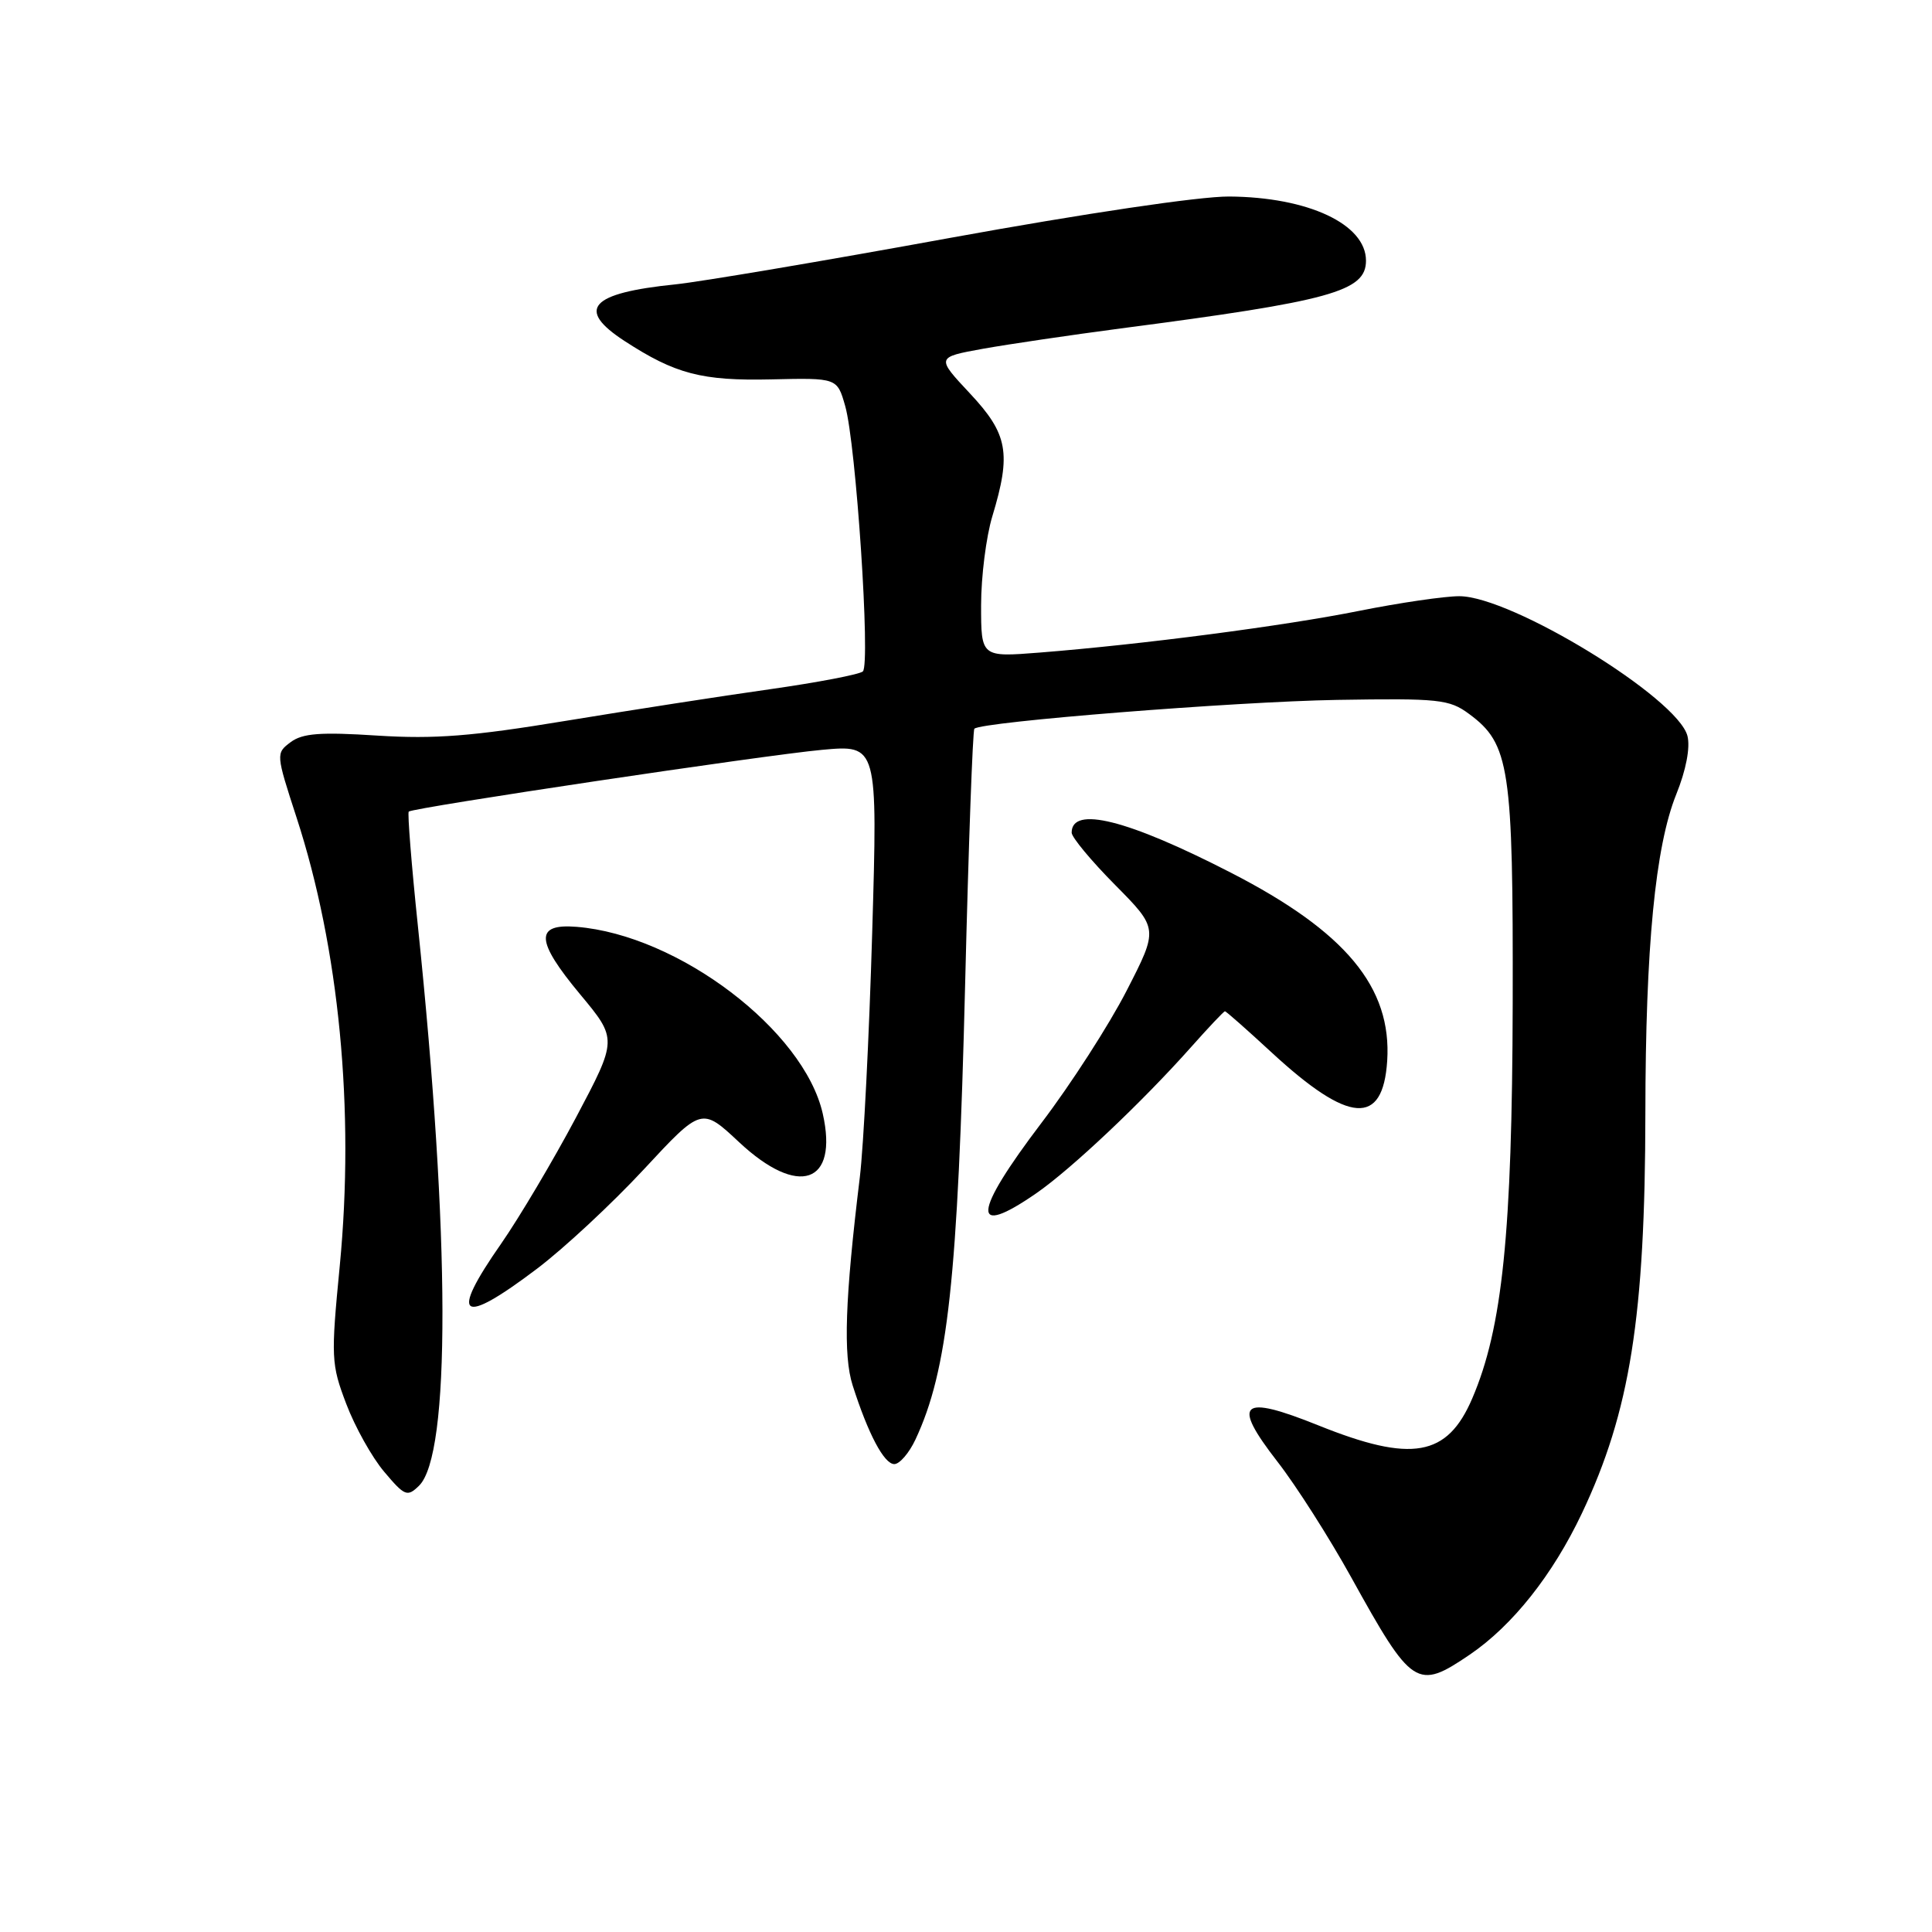 <?xml version="1.0" encoding="UTF-8" standalone="no"?>
<!DOCTYPE svg PUBLIC "-//W3C//DTD SVG 1.1//EN" "http://www.w3.org/Graphics/SVG/1.1/DTD/svg11.dtd" >
<svg xmlns="http://www.w3.org/2000/svg" xmlns:xlink="http://www.w3.org/1999/xlink" version="1.1" viewBox="0 0 256 256">
 <g >
 <path fill="currentColor"
d=" M 194.75 219.25 C 200.42 215.39 205.74 208.69 209.62 200.50 C 216.00 187.03 217.99 174.48 218.02 147.53 C 218.04 125.49 219.33 112.18 222.11 105.26 C 223.41 102.05 223.98 99.06 223.60 97.53 C 222.34 92.51 200.29 79.00 193.36 79.00 C 191.41 79.00 185.47 79.87 180.16 80.93 C 170.21 82.93 151.37 85.39 137.75 86.47 C 130.00 87.08 130.00 87.08 130.00 80.20 C 130.00 76.42 130.67 71.11 131.49 68.41 C 134.02 60.05 133.56 57.51 128.52 52.13 C 124.04 47.34 124.04 47.34 130.27 46.21 C 133.70 45.60 141.90 44.39 148.50 43.52 C 176.39 39.88 181.00 38.61 181.00 34.54 C 181.00 29.70 173.33 26.11 162.85 26.04 C 158.92 26.02 143.78 28.27 125.85 31.53 C 109.16 34.58 92.80 37.34 89.50 37.68 C 78.19 38.83 76.27 40.96 82.75 45.18 C 89.48 49.56 92.99 50.48 102.21 50.27 C 110.93 50.07 110.93 50.07 111.99 53.79 C 113.43 58.78 115.37 88.05 114.33 88.97 C 113.87 89.37 108.33 90.43 102.00 91.33 C 95.67 92.22 83.53 94.11 75.00 95.51 C 62.59 97.56 57.61 97.95 50.00 97.47 C 42.46 96.98 40.09 97.16 38.51 98.34 C 36.55 99.81 36.55 99.89 39.29 108.31 C 44.95 125.67 47.01 147.11 45.02 167.73 C 43.84 179.91 43.88 180.76 45.88 186.02 C 47.03 189.06 49.29 193.11 50.91 195.02 C 53.63 198.25 53.97 198.38 55.52 196.87 C 59.71 192.78 59.66 163.91 55.38 122.77 C 54.52 114.56 53.98 107.71 54.16 107.54 C 54.76 107.01 101.24 100.06 108.90 99.36 C 116.30 98.68 116.30 98.68 115.57 123.59 C 115.17 137.29 114.43 151.88 113.93 156.00 C 111.97 172.10 111.71 179.59 112.98 183.57 C 115.04 190.02 117.15 194.00 118.50 194.00 C 119.20 194.00 120.46 192.54 121.30 190.75 C 125.60 181.57 126.92 169.50 127.89 130.23 C 128.34 111.93 128.89 96.77 129.11 96.56 C 130.03 95.64 163.65 92.97 177.16 92.74 C 190.68 92.52 192.04 92.66 194.66 94.60 C 200.04 98.57 200.51 101.65 200.44 133.00 C 200.37 163.41 199.08 175.98 195.08 185.30 C 191.77 193.03 187.07 193.85 174.69 188.87 C 164.37 184.72 163.15 185.80 169.27 193.68 C 171.76 196.88 176.15 203.78 179.04 209.00 C 187.11 223.58 187.75 224.00 194.75 219.25 Z  M 71.16 168.11 C 74.72 165.42 81.08 159.50 85.30 154.96 C 92.97 146.70 92.97 146.70 97.94 151.35 C 105.80 158.70 111.12 156.88 109.02 147.57 C 106.53 136.53 89.88 123.89 76.40 122.81 C 70.84 122.36 70.96 124.65 76.86 131.74 C 81.82 137.70 81.82 137.70 76.31 148.10 C 73.27 153.82 68.81 161.33 66.40 164.80 C 59.47 174.72 61.01 175.79 71.16 168.11 Z  M 137.32 158.11 C 141.96 154.90 151.34 146.04 157.82 138.75 C 160.14 136.14 162.16 134.00 162.31 134.00 C 162.47 134.00 165.25 136.46 168.51 139.47 C 178.76 148.93 183.24 149.25 183.81 140.58 C 184.44 130.83 178.32 123.45 163.09 115.63 C 149.42 108.60 142.00 106.74 142.00 110.33 C 142.00 110.94 144.59 114.06 147.75 117.25 C 153.50 123.06 153.50 123.06 149.28 131.28 C 146.96 135.80 141.90 143.66 138.03 148.75 C 128.85 160.84 128.60 164.14 137.32 158.11 Z "/>
</g>
</svg>